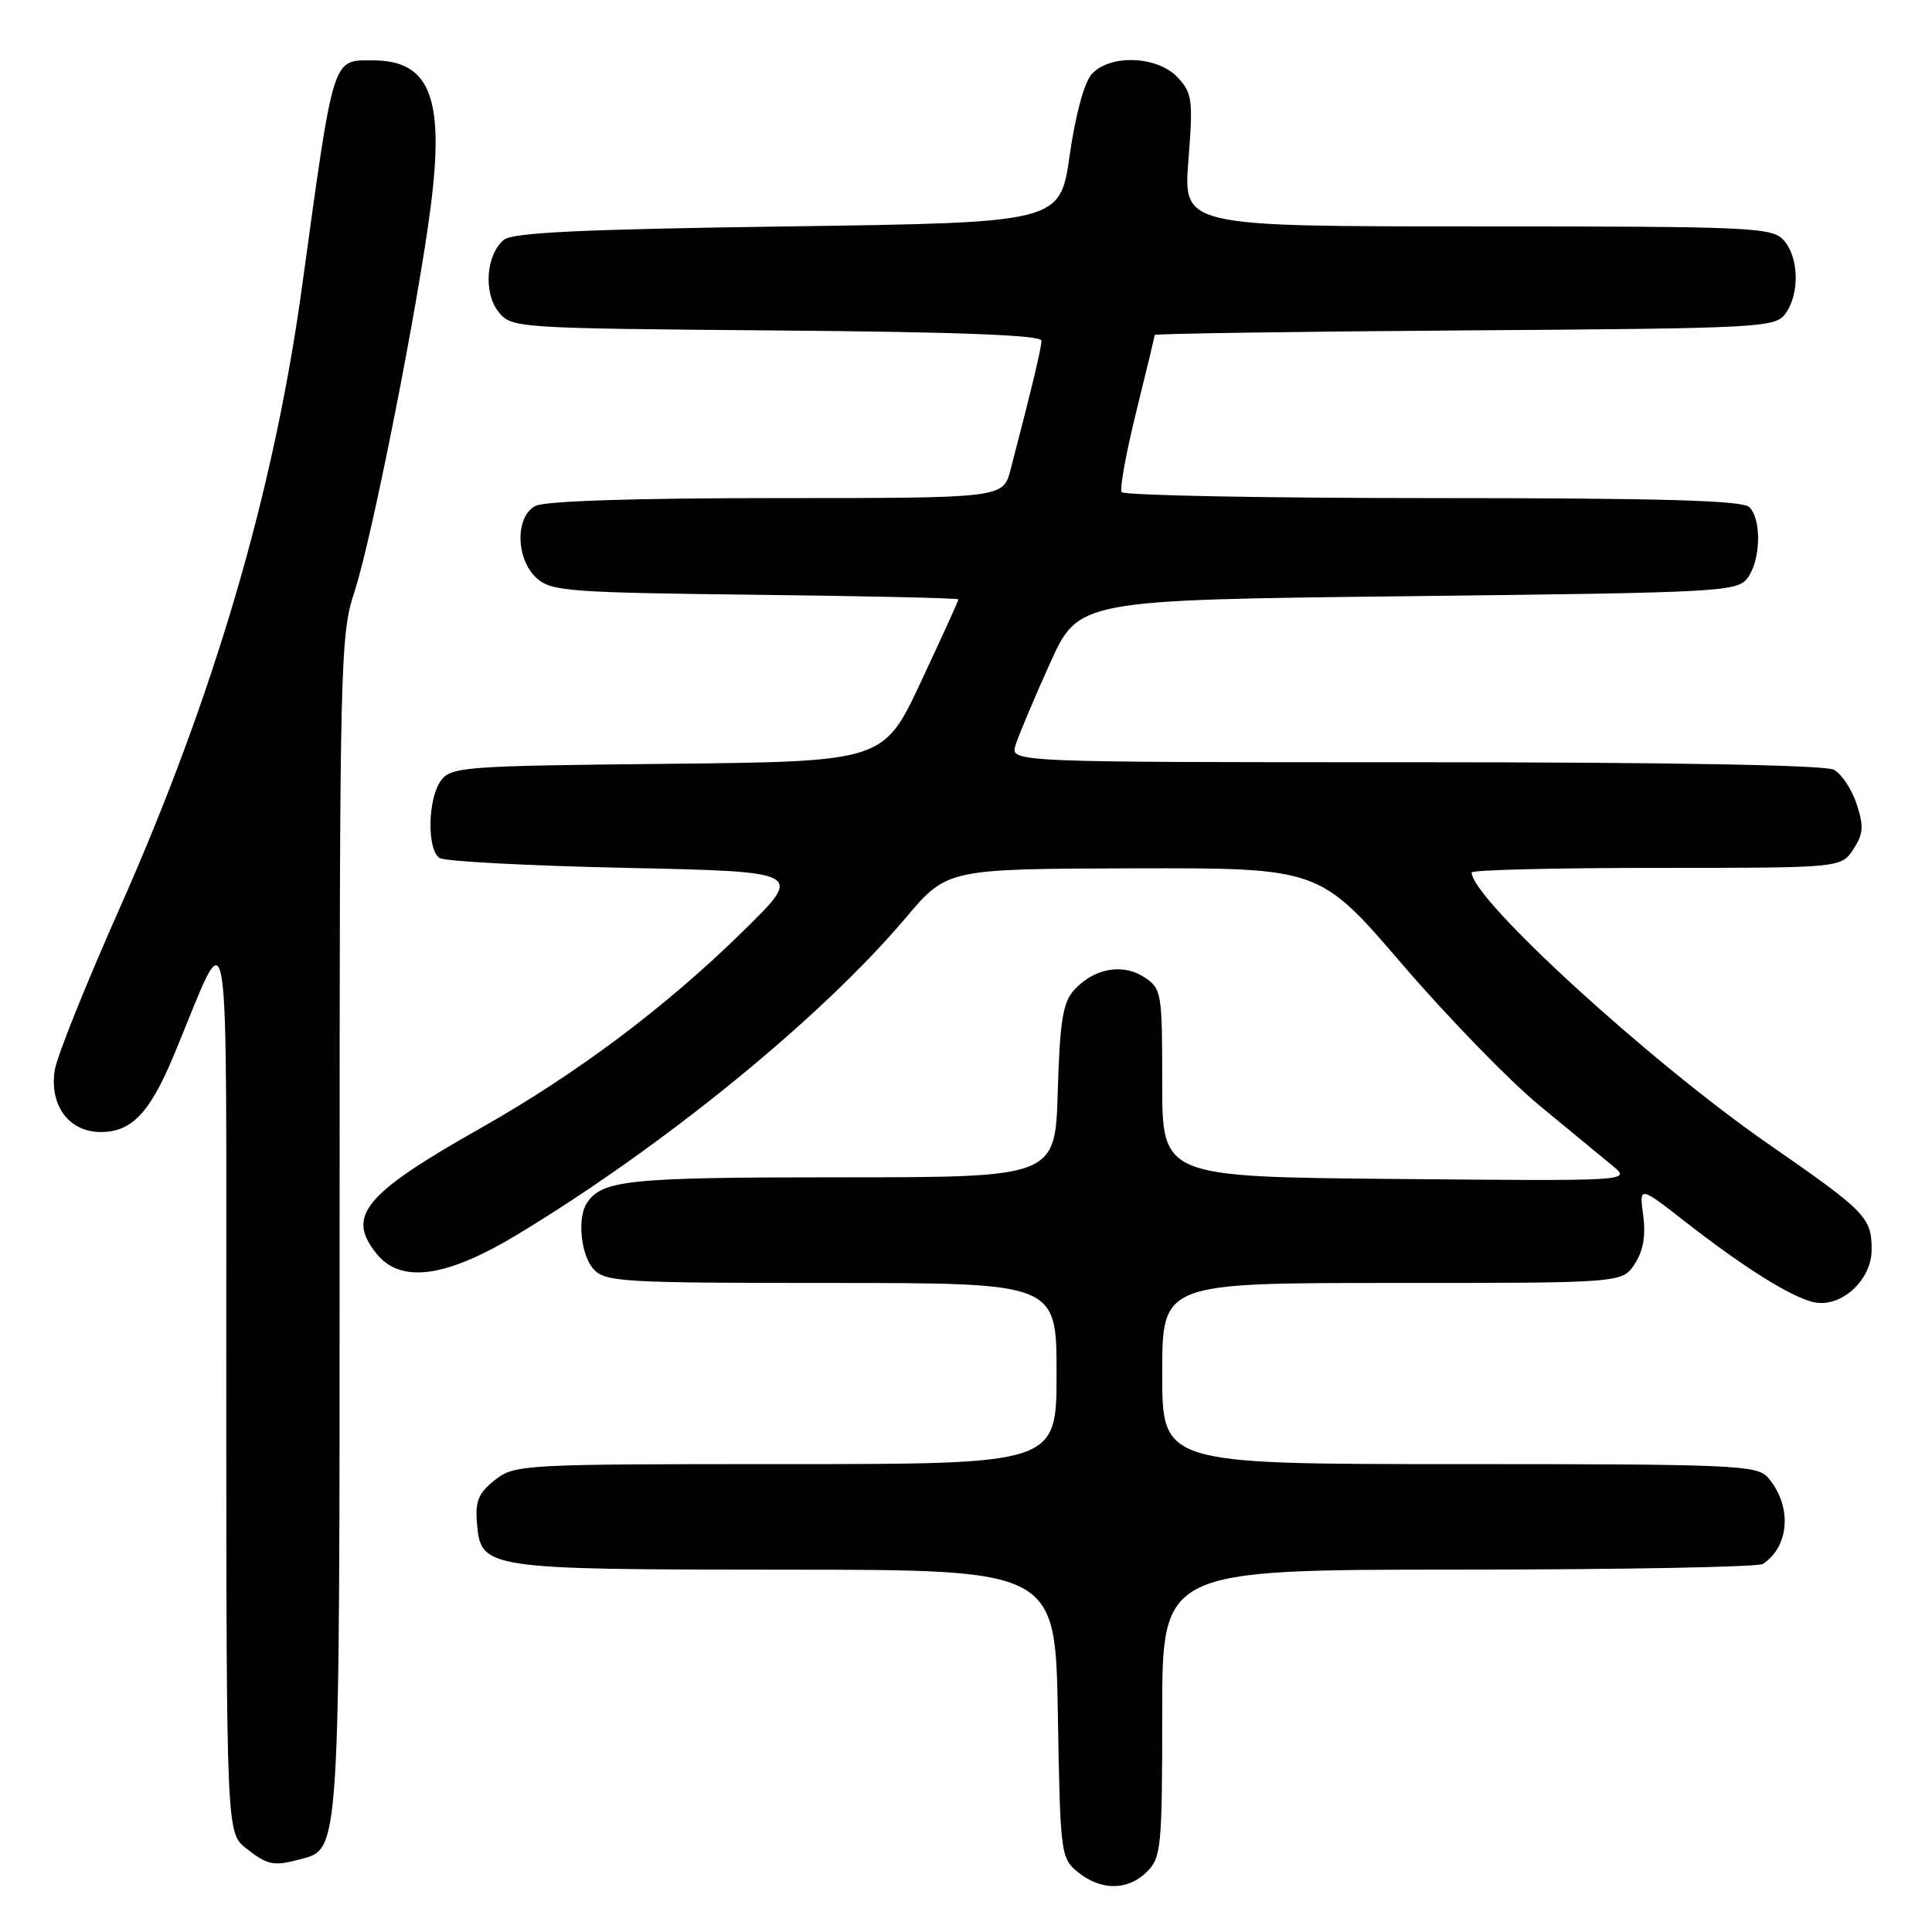 <?xml version="1.0" encoding="UTF-8" standalone="no"?>
<!DOCTYPE svg PUBLIC "-//W3C//DTD SVG 1.1//EN" "http://www.w3.org/Graphics/SVG/1.1/DTD/svg11.dtd" >
<svg xmlns="http://www.w3.org/2000/svg" xmlns:xlink="http://www.w3.org/1999/xlink" version="1.1" viewBox="0 0 256 256">
 <g >
 <path fill="currentColor"
d=" M 152.00 248.00 C 153.86 246.14 154.00 244.67 154.00 227.00 C 154.00 208.00 154.00 208.00 193.25 207.98 C 214.84 207.98 233.00 207.64 233.60 207.23 C 237.18 204.85 237.47 199.45 234.23 195.75 C 232.81 194.14 229.56 194.00 193.35 194.00 C 154.00 194.00 154.00 194.00 154.00 182.00 C 154.00 170.00 154.00 170.00 184.48 170.00 C 214.95 170.00 214.95 170.00 216.61 167.48 C 217.74 165.75 218.09 163.73 217.73 161.04 C 217.21 157.13 217.21 157.13 223.35 161.92 C 231.03 167.91 237.12 171.74 240.21 172.52 C 243.81 173.42 248.00 169.71 248.00 165.62 C 248.00 161.30 247.30 160.59 234.27 151.55 C 218.55 140.65 195.00 119.09 195.00 115.61 C 195.00 115.27 206.01 115.00 219.48 115.00 C 243.95 115.00 243.95 115.00 245.57 112.54 C 246.91 110.49 246.99 109.49 246.01 106.53 C 245.37 104.58 244.01 102.54 242.99 101.99 C 241.83 101.37 221.06 101.00 187.50 101.00 C 133.87 101.00 133.87 101.00 134.56 98.75 C 134.94 97.51 136.98 92.67 139.08 88.00 C 142.90 79.50 142.90 79.50 186.53 79.00 C 228.26 78.52 230.22 78.42 231.58 76.56 C 233.31 74.19 233.44 68.84 231.80 67.20 C 230.91 66.31 220.21 66.00 189.86 66.00 C 167.45 66.00 148.89 65.64 148.62 65.20 C 148.35 64.75 149.22 59.96 150.56 54.55 C 151.90 49.14 153.00 44.56 153.00 44.39 C 153.00 44.21 171.49 43.94 194.08 43.78 C 233.42 43.51 235.22 43.42 236.58 41.56 C 238.49 38.94 238.37 34.07 236.35 31.83 C 234.80 30.12 232.20 30.00 195.74 30.00 C 156.79 30.00 156.79 30.00 157.47 21.25 C 158.10 13.20 157.98 12.32 156.04 10.25 C 153.35 7.39 147.07 7.16 144.66 9.82 C 143.67 10.91 142.50 15.23 141.74 20.57 C 140.46 29.50 140.46 29.50 104.38 30.00 C 77.11 30.38 67.93 30.81 66.76 31.78 C 64.40 33.75 64.03 38.82 66.07 41.34 C 67.80 43.47 68.32 43.50 102.91 43.79 C 126.96 43.98 138.00 44.41 138.00 45.14 C 138.00 46.10 136.73 51.39 133.90 62.25 C 132.92 66.00 132.92 66.00 102.90 66.00 C 84.11 66.00 72.14 66.39 70.93 67.04 C 68.24 68.48 68.34 74.09 71.10 76.60 C 73.04 78.35 75.31 78.52 100.10 78.81 C 114.90 78.98 127.00 79.25 127.00 79.42 C 127.00 79.59 124.77 84.49 122.04 90.32 C 117.08 100.91 117.08 100.91 88.46 101.21 C 61.46 101.48 59.76 101.61 58.42 103.44 C 56.67 105.84 56.55 112.59 58.25 113.69 C 58.94 114.14 70.07 114.72 83.00 115.00 C 106.50 115.50 106.50 115.50 98.50 123.35 C 88.22 133.44 76.50 142.23 63.69 149.48 C 48.22 158.23 45.84 161.11 49.91 166.14 C 53.13 170.12 59.12 169.29 68.61 163.55 C 88.02 151.82 108.83 134.85 120.00 121.63 C 125.50 115.13 125.50 115.13 150.17 115.06 C 174.84 115.00 174.84 115.00 185.81 127.78 C 191.85 134.81 200.05 143.25 204.04 146.53 C 208.03 149.81 212.38 153.40 213.71 154.50 C 216.12 156.50 216.12 156.50 185.06 156.22 C 154.00 155.94 154.00 155.94 154.00 143.50 C 154.00 131.47 153.92 130.99 151.61 129.48 C 148.75 127.60 144.94 128.31 142.32 131.19 C 140.83 132.84 140.44 135.29 140.16 144.60 C 139.83 156.00 139.83 156.00 111.35 156.00 C 83.28 156.00 79.80 156.35 77.77 159.40 C 76.46 161.36 76.96 166.29 78.65 168.17 C 80.19 169.87 82.51 170.00 110.15 170.00 C 140.00 170.00 140.00 170.00 140.00 182.00 C 140.00 194.00 140.00 194.00 104.13 194.00 C 69.14 194.00 68.20 194.05 65.58 196.11 C 63.40 197.83 62.95 198.91 63.20 201.84 C 63.71 207.90 64.19 207.97 104.17 207.99 C 139.84 208.00 139.84 208.00 140.17 227.09 C 140.49 245.76 140.55 246.22 142.86 248.09 C 145.91 250.56 149.48 250.52 152.00 248.00 Z  M 39.79 246.36 C 45.09 244.94 45.00 246.34 45.00 162.24 C 45.00 87.63 45.08 84.14 46.96 78.44 C 49.27 71.43 55.41 40.41 57.08 27.31 C 58.91 12.91 56.96 8.00 49.40 8.00 C 43.99 8.00 44.27 7.09 40.02 38.00 C 36.26 65.31 28.37 92.17 15.79 120.50 C 11.39 130.40 7.56 139.95 7.27 141.73 C 6.50 146.44 9.12 150.00 13.35 150.00 C 17.42 150.00 19.83 147.49 22.96 140.00 C 30.74 121.40 29.95 116.52 29.98 183.18 C 30.00 242.85 30.00 242.85 32.63 244.93 C 35.46 247.15 36.25 247.31 39.79 246.36 Z "/>
</g>
</svg>